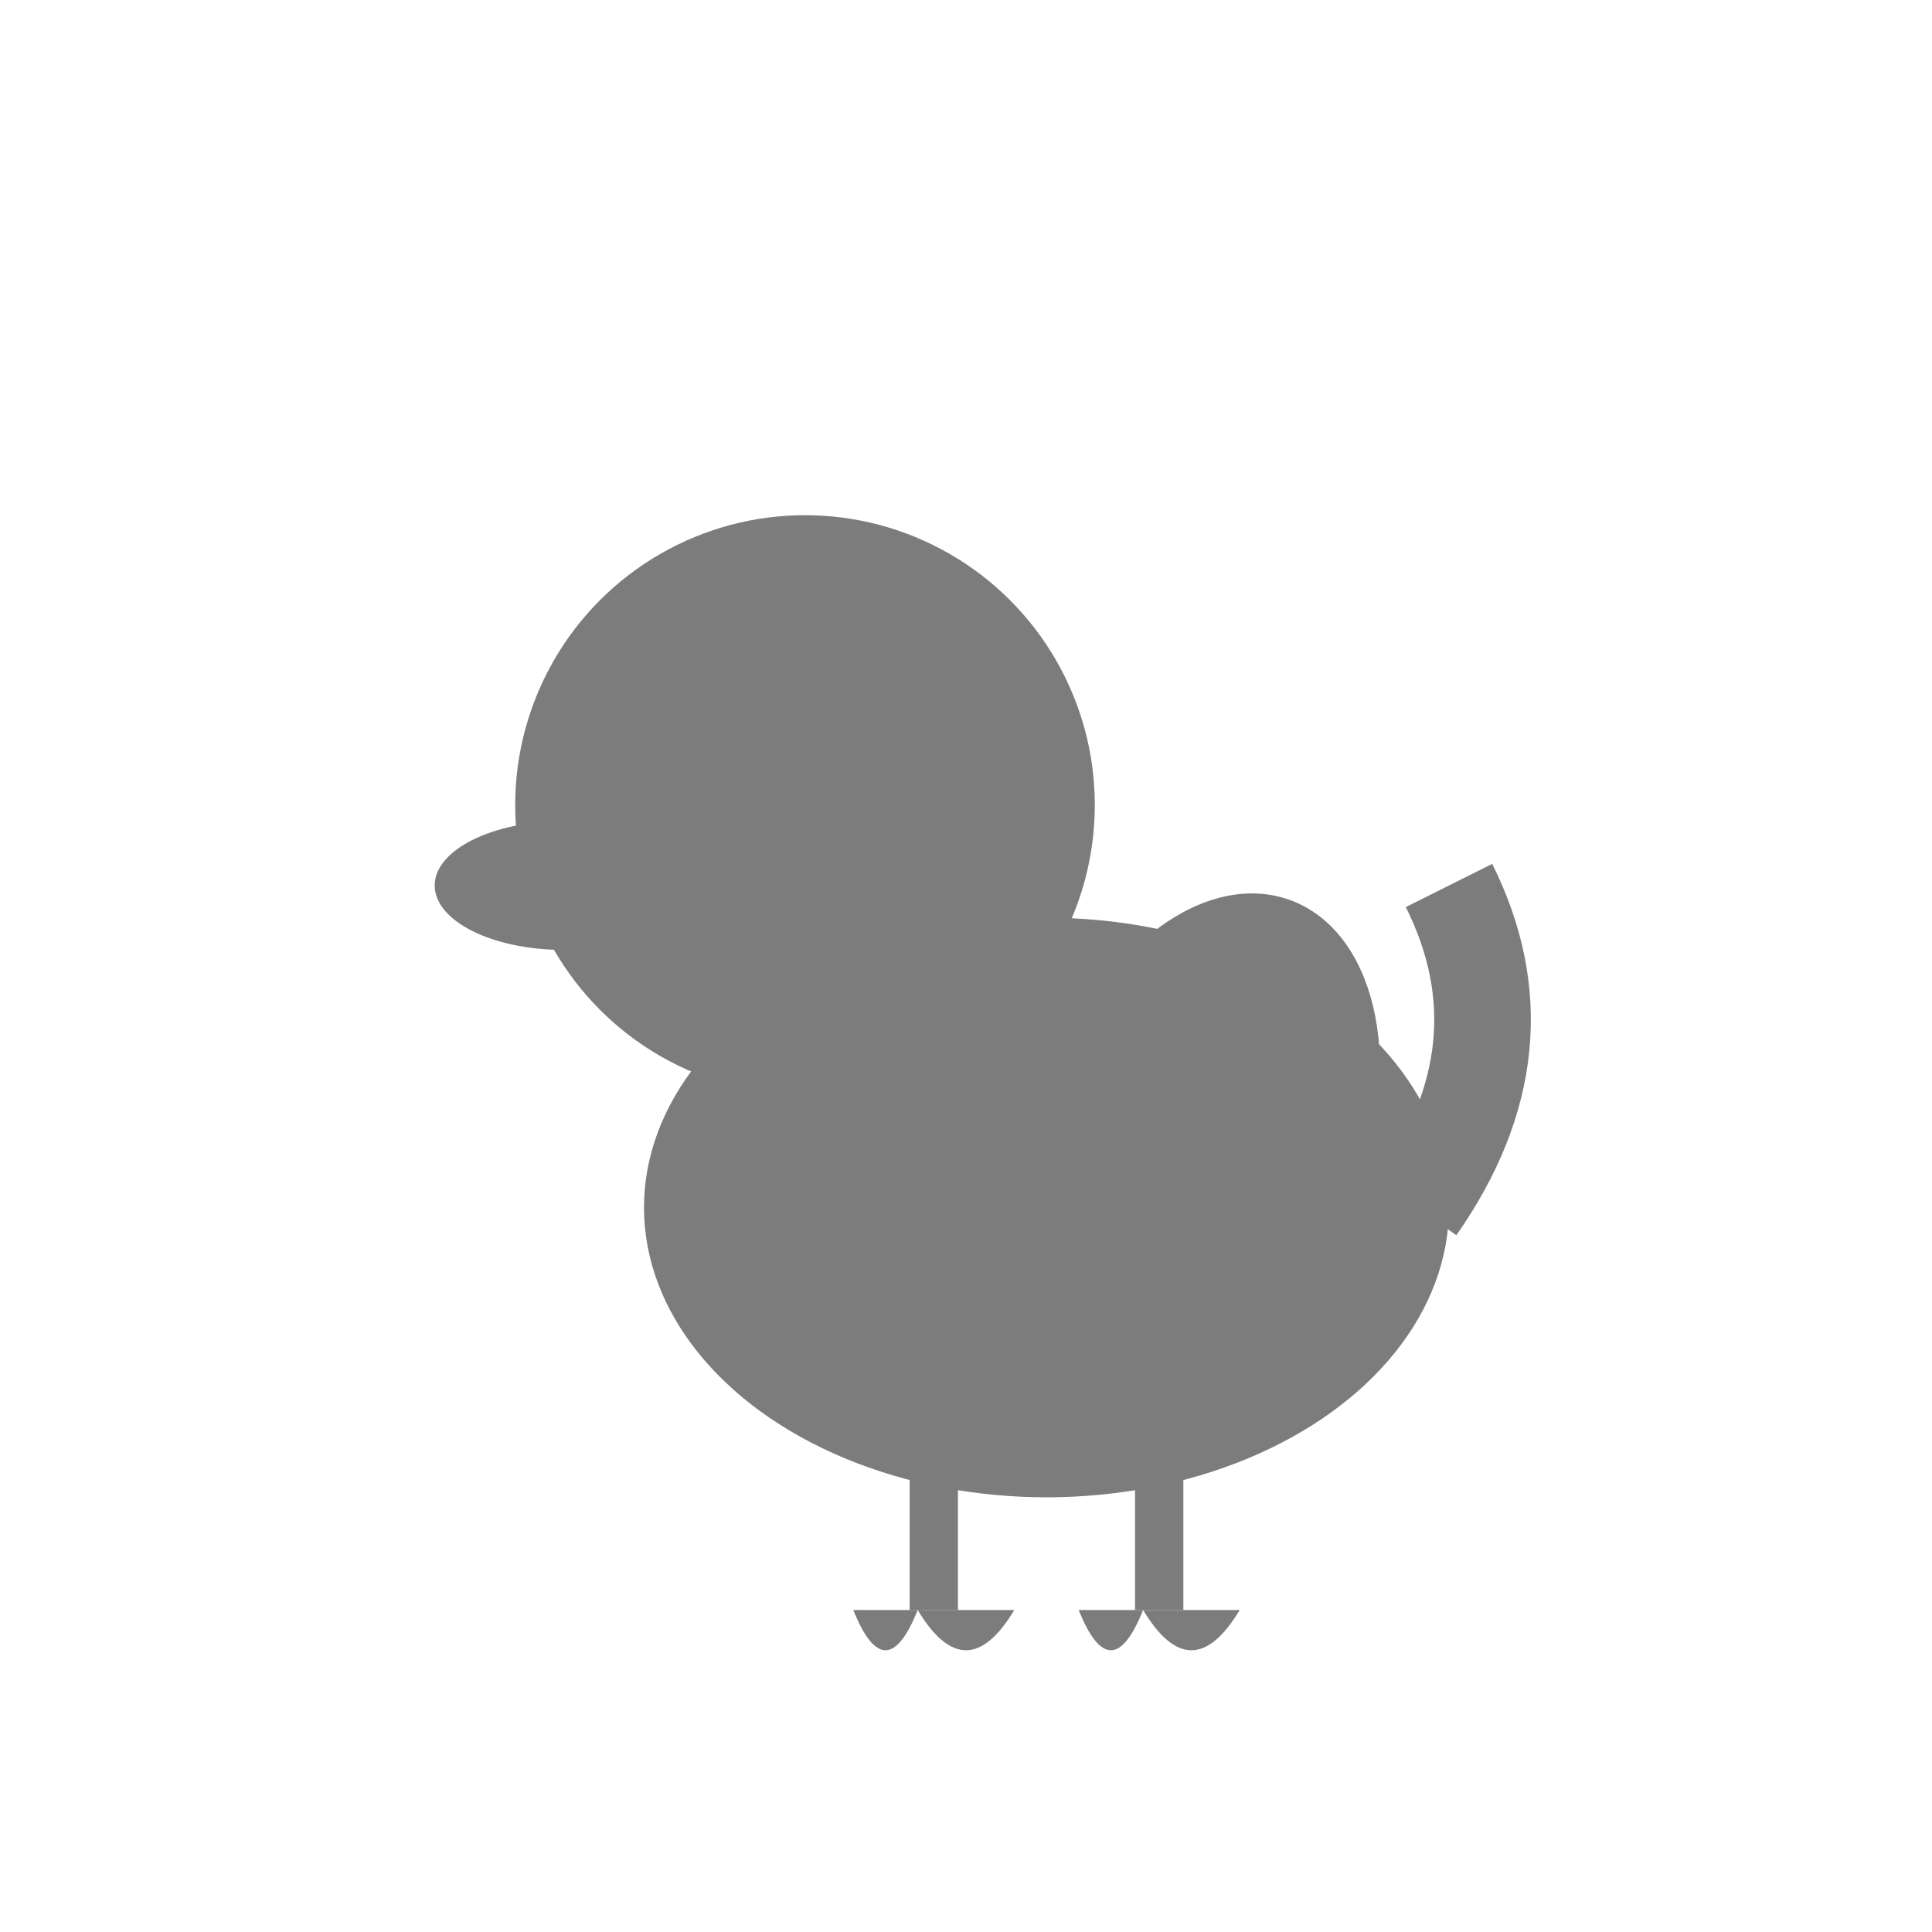 <svg width="120" height="120" viewBox="0 0 120 120" fill="none" xmlns="http://www.w3.org/2000/svg">
  <!-- Duck shadow silhouette -->
  <g fill="#444444" opacity="0.7">
    <!-- Duck body -->
    <ellipse cx="65" cy="75" rx="25" ry="18"/>
    
    <!-- Duck head -->
    <circle cx="50" cy="50" r="18"/>
    
    <!-- Duck bill -->
    <ellipse cx="35" cy="55" rx="8" ry="4"/>
    
    <!-- Duck wing -->
    <ellipse cx="75" cy="70" rx="10" ry="15" transform="rotate(20 75 70)"/>
    
    <!-- Duck tail -->
    <path d="M88 75 Q95 65 90 55" stroke="#444444" stroke-width="6" fill="none"/>
    
    <!-- Duck legs -->
    <line x1="58" y1="90" x2="58" y2="100" stroke="#444444" stroke-width="3"/>
    <line x1="72" y1="90" x2="72" y2="100" stroke="#444444" stroke-width="3"/>
    
    <!-- Duck webbed feet -->
    <path d="M53 100 Q55 105 57 100 Q60 105 63 100"/>
    <path d="M67 100 Q69 105 71 100 Q74 105 77 100"/>
  </g>
</svg>
